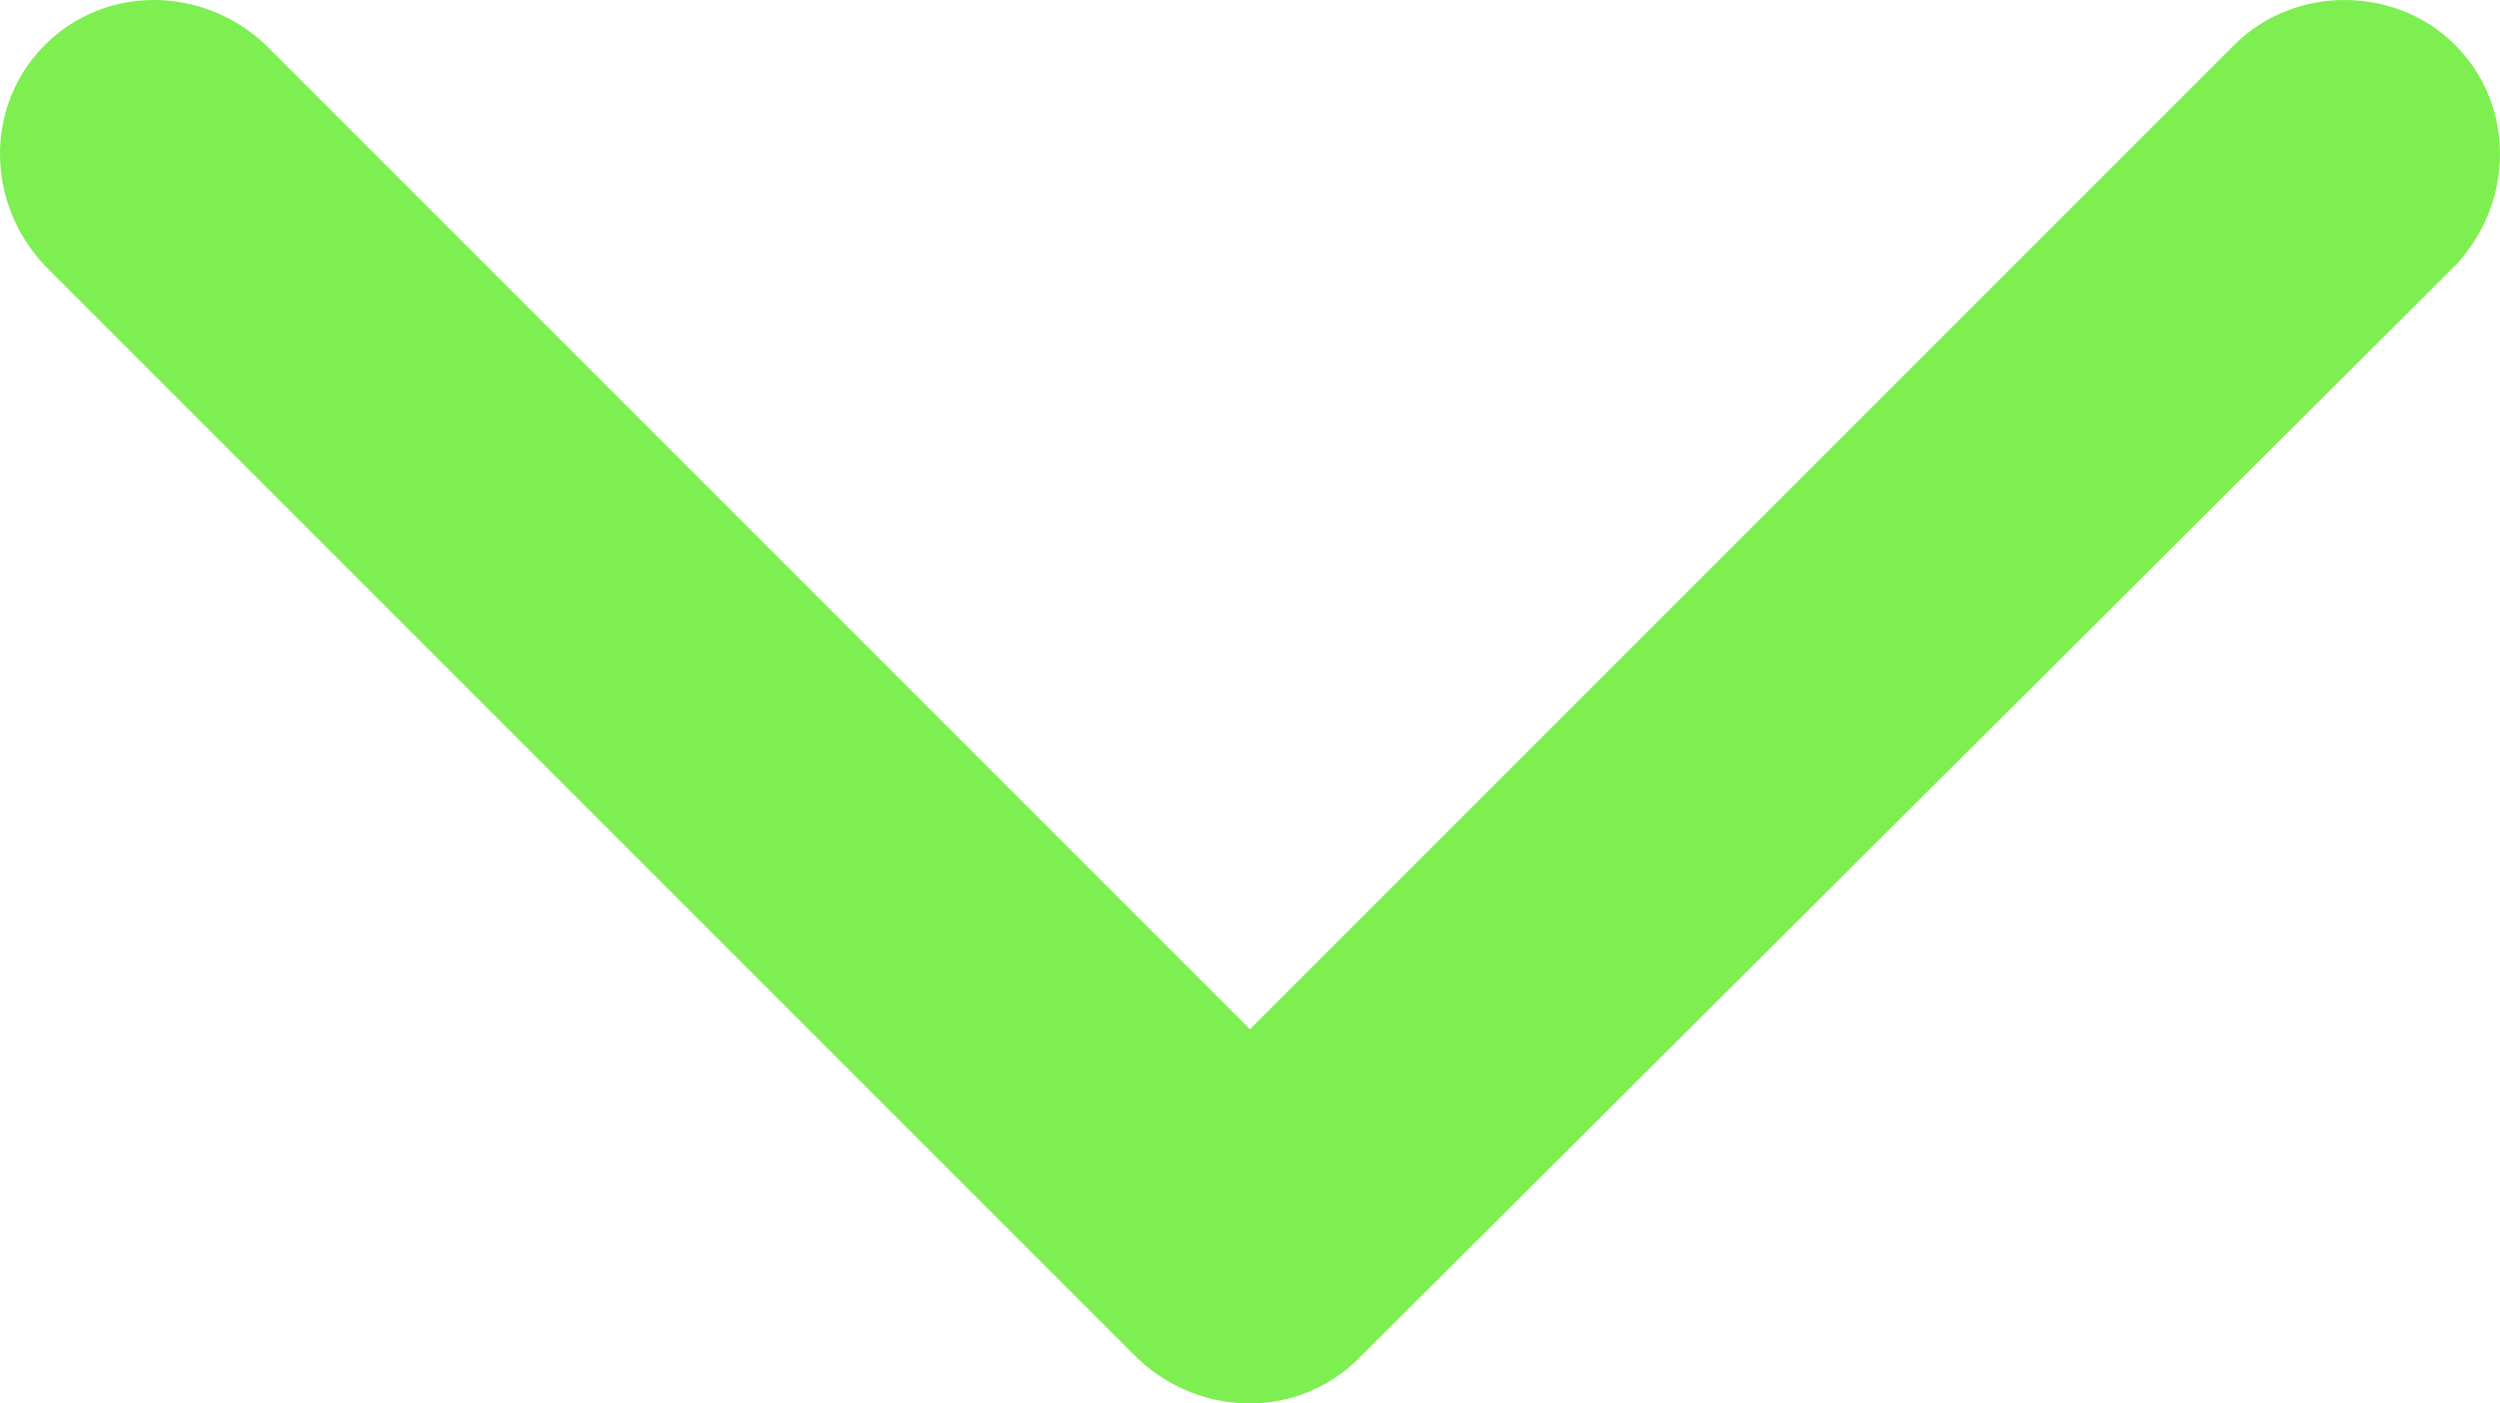 <svg width="668" height="375" xmlns="http://www.w3.org/2000/svg" clip-rule="evenodd" fill-rule="evenodd" version="1.1" xml:space="preserve">
  <g>
    <title>Layer 1</title>
    <g id="svg_1">
      <path id="svg_2" fill="#7def51" d="m363,363l293,-292c16,-17 16,-43 0,-59c-16,-16 -43,-16 -59,0l-263,263l-263,-263c-17,-16 -43,-16 -59,0c-16,16 -16,42 0,59l292,292c17,16 43,16 59,0z" class="fil0"/>
    </g>
  </g>
</svg>
